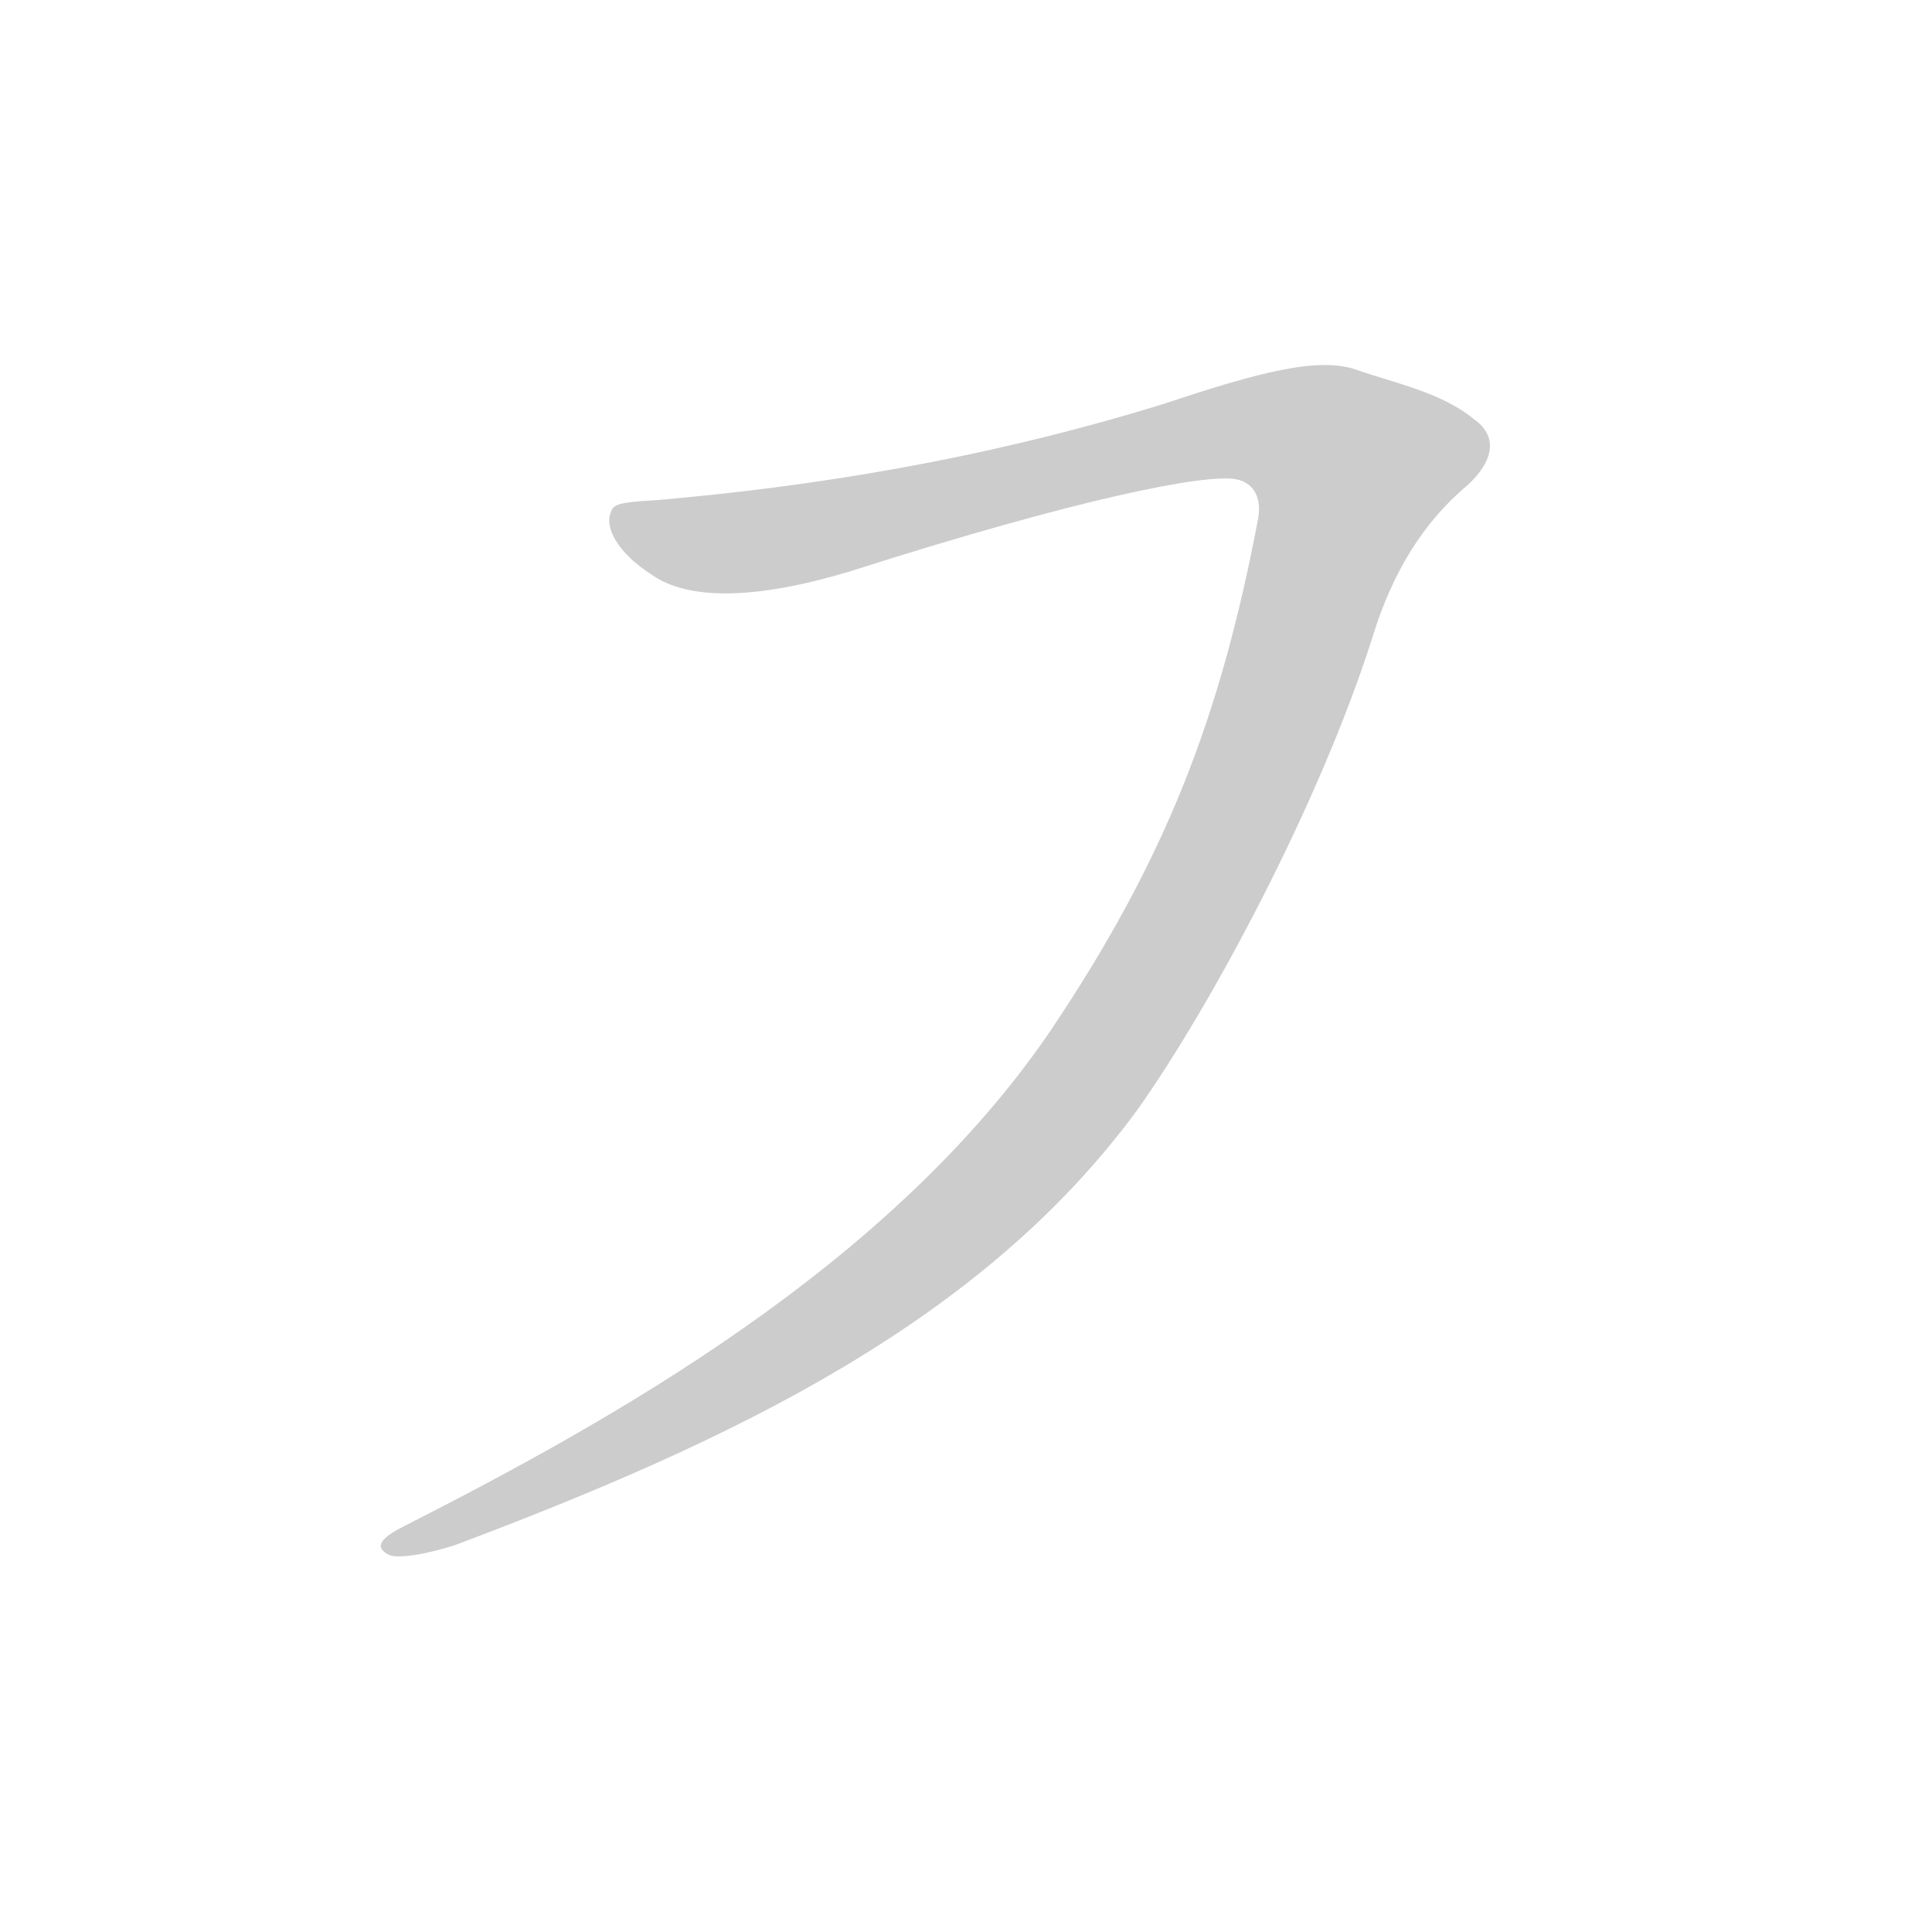 <!--
AnimCJK 2016-2022 Copyright FM&SH - https://github.com/parsimonhi/animCJK
Derived from:
    MakeMeAHanzi project - https://github.com/skishore/makemeahanzi
    Arphic PL KaitiM GB font
    Arphic PL UKai font
You can redistribute and/or modify this file under the terms of the Arphic Public License
as published by Arphic Technology Co., Ltd.
You should have received a copy of this license along with this file.
If not, see http://ftp.gnu.org/non-gnu/chinese-fonts-truetype/LICENSE.
-->
<svg id="z12743" class="acjk" version="1.1" viewBox="0 0 1024 1024" xmlns="http://www.w3.org/2000/svg" xmlns:xlink="http://www.w3.org/1999/xlink">
<style>
<![CDATA[
@keyframes zk {
	to {
		stroke-dashoffset:0;
	}
}
svg.acjk path[clip-path] {
	--t:0.8s;
	animation:zk 0.8s linear forwards 1s;
	stroke-dasharray:3337;
	stroke-dashoffset:3339;
	stroke-width:128;
	stroke-linecap:round;
	fill:none;
	stroke:#000;
}
svg.acjk path[id] {fill:#ccc;}
]]>
</style>
<path id="z12743d1" d="M603 588C642 533 700 425 728 336C738 304 754 277 778 257C792 244 794 231 781 222C764 208 739 203 719 196C699 189 668 197 617 214C520 244 429 258 349 265C335 266 325 266 324 271C320 279 327 293 346 305C365 318 400 318 450 303C572 264 639 251 655 254C661 255 669 260 667 274C647 380 618 455 557 546C472 671 324 753 214 809C202 815 198 820 206 824C209 826 222 825 241 819C390 763 521 700 603 588Z"/>
<defs>
	<clipPath id="z12743c1"><use xlink:href="#z12743d1"/></clipPath>
</defs>
<path style="--d:1s;" pathLength="3333" clip-path="url(#z12743c1)" d="M329 275L408 286L669 225L737 255L647 451L547 608L387 734L208 816"/>
</svg>